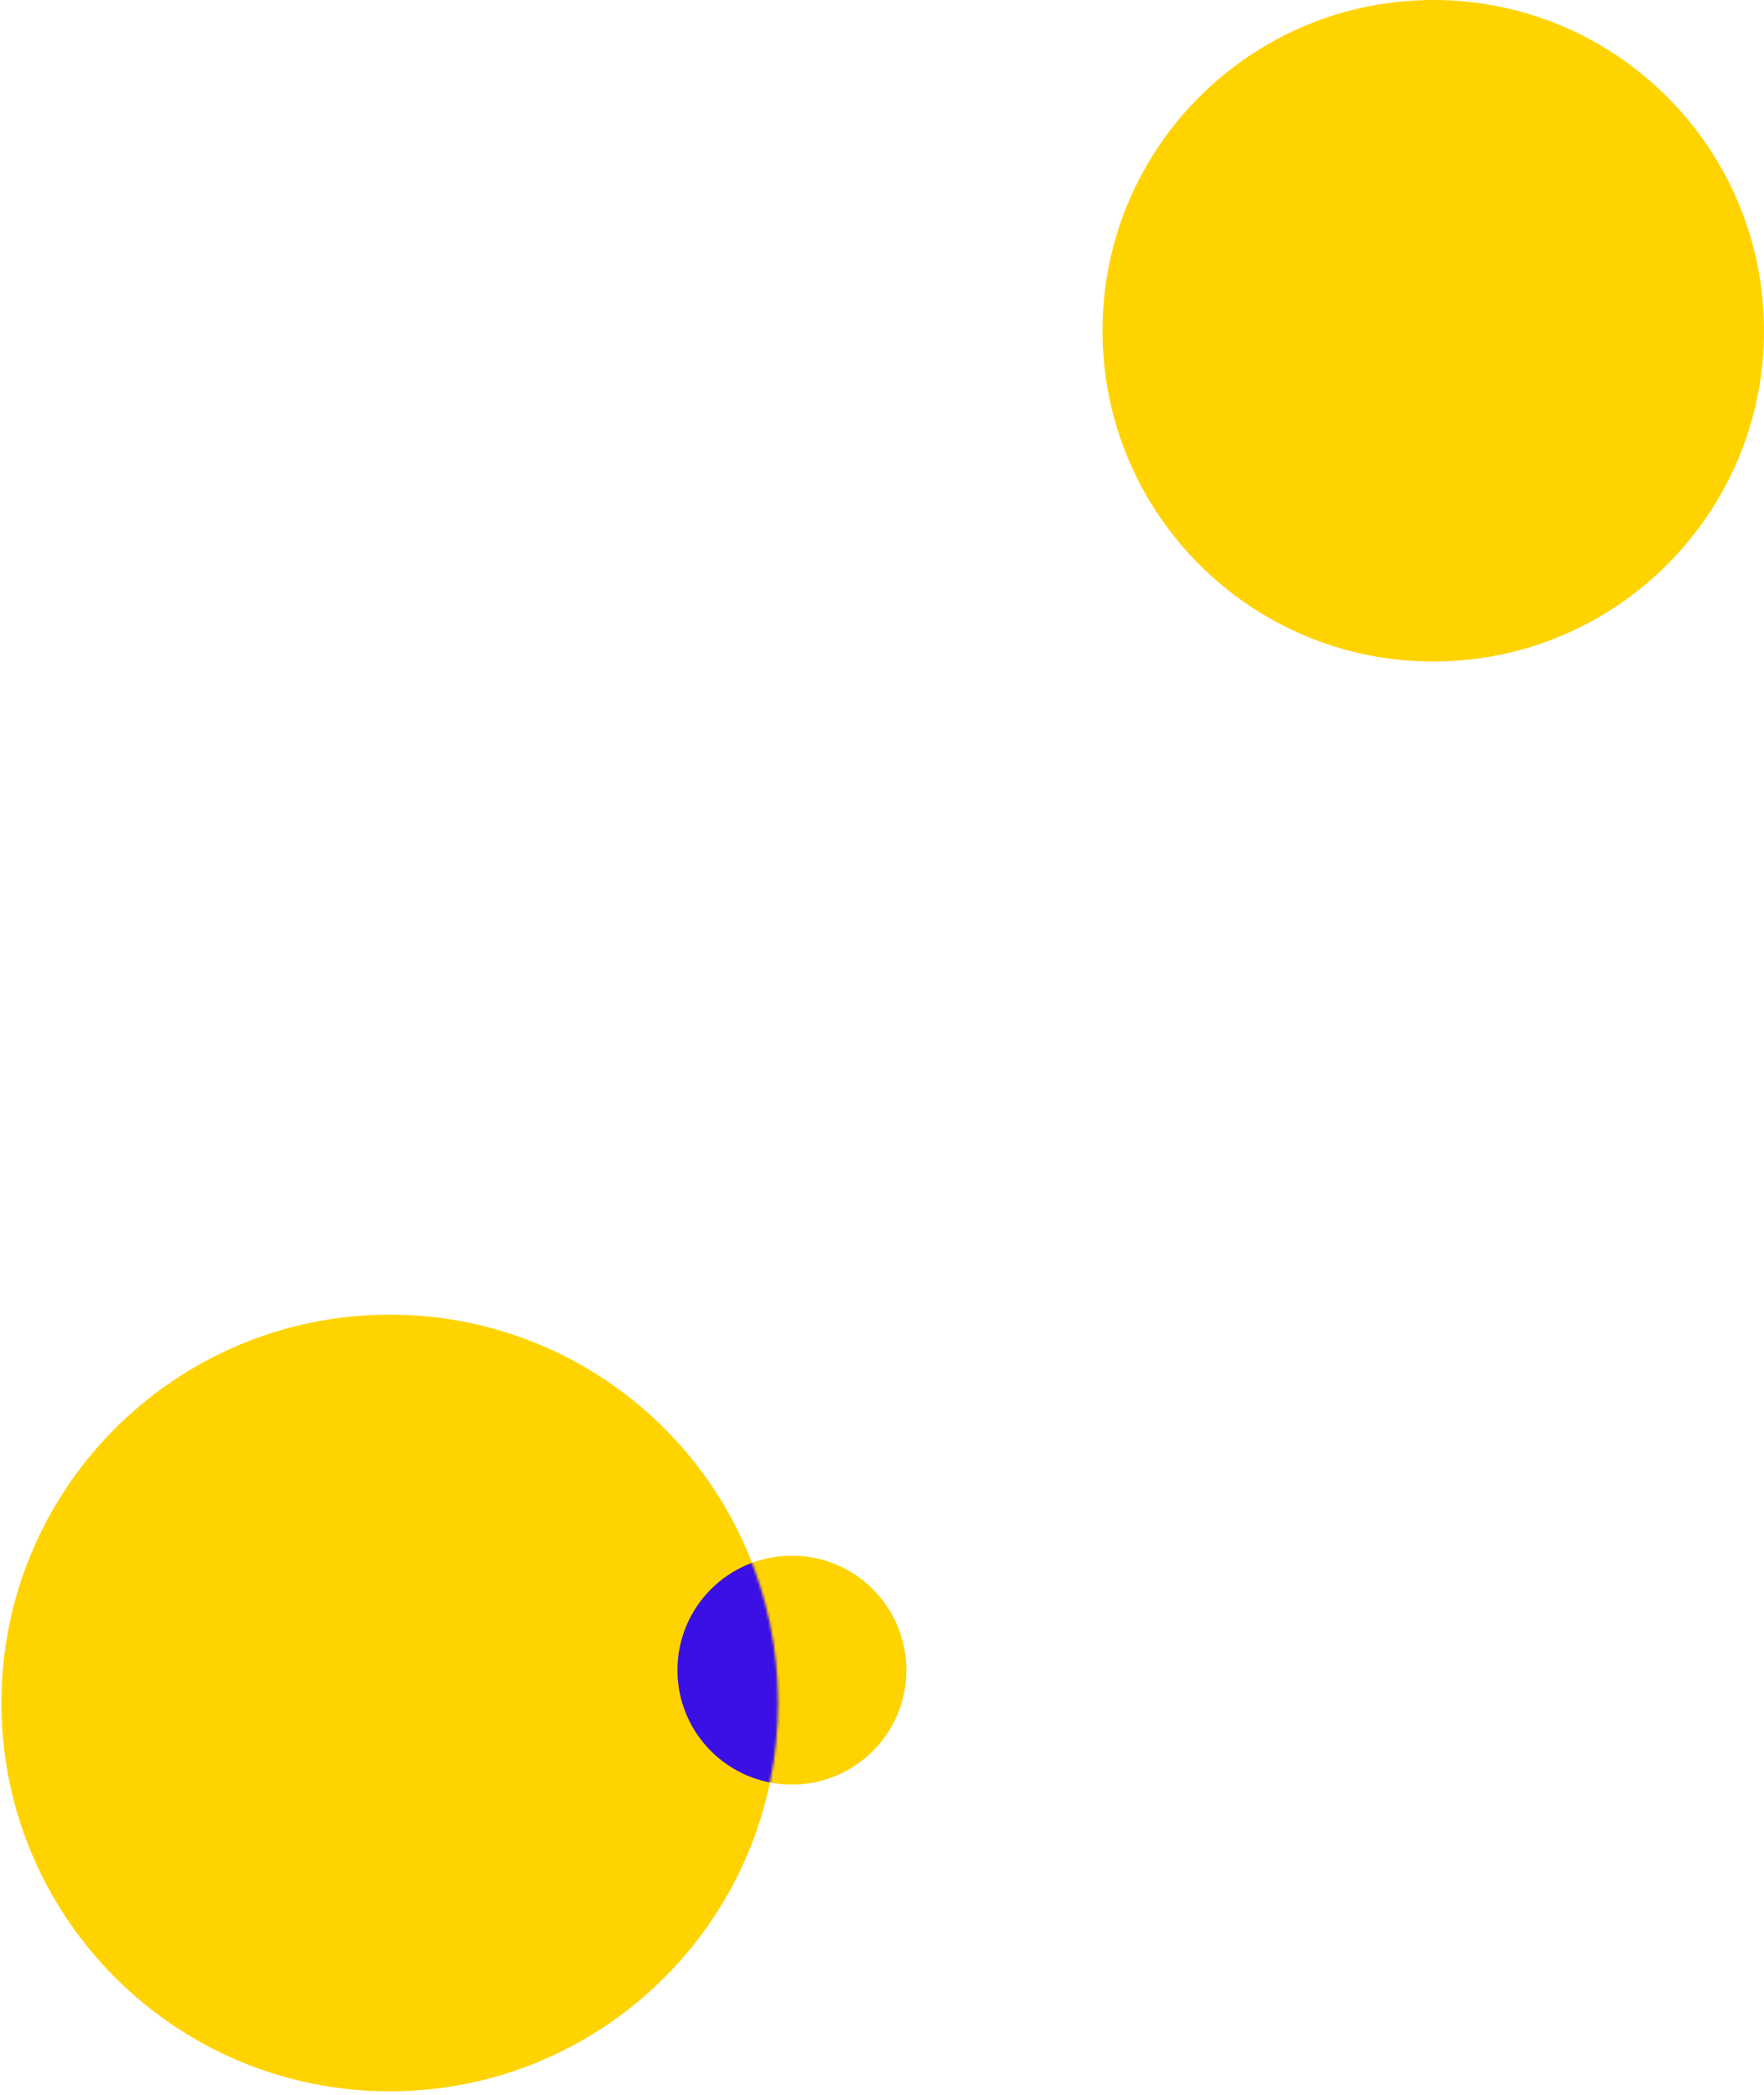 <svg width="720" height="855" viewBox="0 0 720 855" fill="none" xmlns="http://www.w3.org/2000/svg">
<g clip-path="url(#clip0_359_287)">
<path d="M585 270C659.558 270 720 209.558 720 135C720 60.442 659.558 0 585 0C510.442 0 450 60.442 450 135C450 209.558 510.442 270 585 270Z" fill="#FFD300"/>
<path d="M0.58 695.657C0.9 783.194 72.122 853.897 159.658 853.577C247.195 853.257 317.898 782.035 317.578 694.499C317.258 606.962 246.036 536.259 158.5 536.579C70.963 536.899 0.26 608.121 0.58 695.657Z" fill="#FFD300"/>
<path d="M276.508 681.834C276.603 707.634 297.594 728.473 323.395 728.379C349.195 728.284 370.034 707.293 369.939 681.492C369.845 655.692 348.853 634.853 323.053 634.948C297.253 635.042 276.414 656.034 276.508 681.834Z" fill="#FFD300"/>
<mask id="mask0_359_287" style="mask-type:alpha" maskUnits="userSpaceOnUse" x="0" y="536" width="318" height="318">
<path d="M0.579 695.657C0.899 783.194 72.121 853.897 159.658 853.577C247.194 853.257 317.897 782.035 317.577 694.499C317.257 606.962 246.036 536.259 158.499 536.579C70.963 536.899 0.26 608.121 0.579 695.657Z" fill="#FAE62D"/>
</mask>
<g mask="url(#mask0_359_287)">
<path d="M276.509 681.834C276.603 707.634 297.595 728.473 323.395 728.379C349.195 728.284 370.034 707.293 369.94 681.492C369.845 655.692 348.854 634.853 323.054 634.948C297.253 635.042 276.415 656.034 276.509 681.834Z" fill="#3B10E4"/>
</g>
</g>
<defs>
<clipPath id="clip0_359_287">
<rect width="720" height="855" fill="white"/>
</clipPath>
</defs>
</svg>
